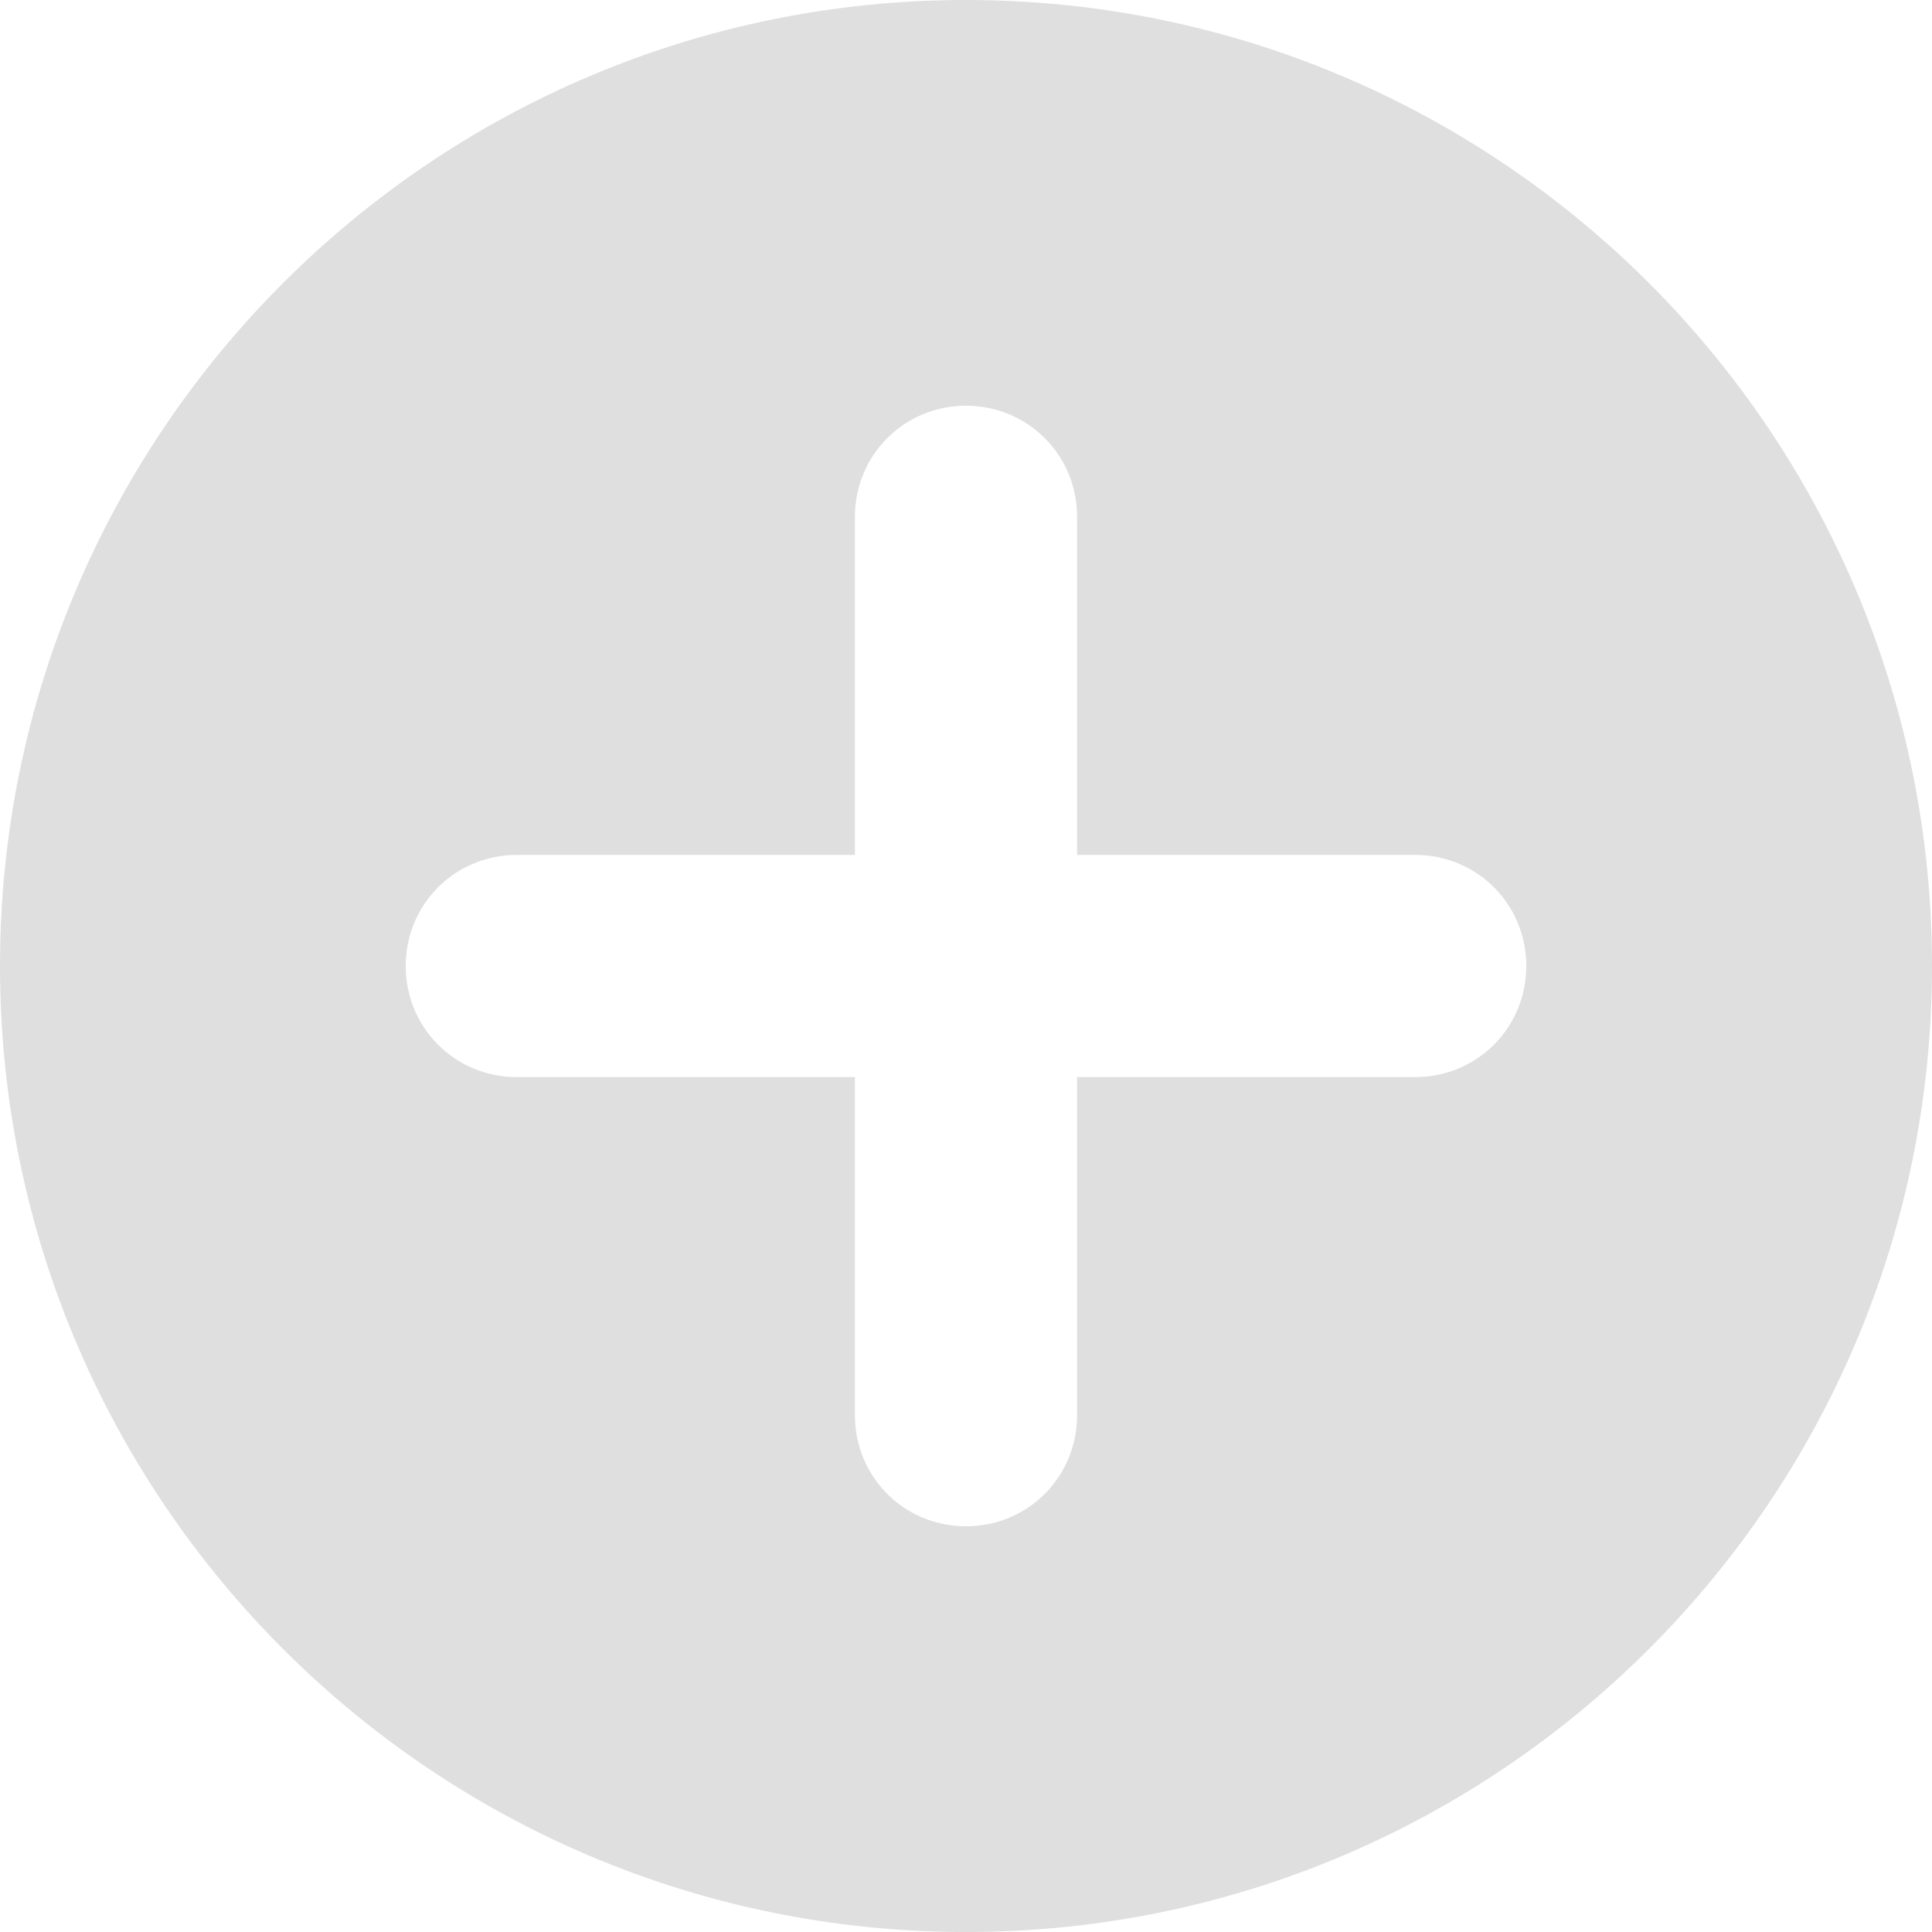 <?xml version="1.0" standalone="no"?><!DOCTYPE svg PUBLIC "-//W3C//DTD SVG 1.1//EN" "http://www.w3.org/Graphics/SVG/1.1/DTD/svg11.dtd"><svg t="1570528076009" class="icon" viewBox="0 0 1024 1024" version="1.1" xmlns="http://www.w3.org/2000/svg" p-id="11059" xmlns:xlink="http://www.w3.org/1999/xlink" width="200" height="200"><defs><style type="text/css"></style></defs><path d="M512 0C229.376 0 0 229.376 0 512s229.376 512 512 512 512-229.376 512-512S794.624 0 512 0z m238.08 570.88h-179.2v179.2c0 32.768-26.112 58.88-58.88 58.88s-58.88-26.112-58.88-58.88v-179.2h-179.2c-32.768 0-58.88-26.112-58.88-58.88s26.112-58.88 58.88-58.88h179.2v-179.2c0-32.768 26.112-58.88 58.88-58.88s58.88 26.112 58.88 58.88v179.2h179.2c32.768 0 58.88 26.112 58.88 58.88s-26.112 58.88-58.88 58.88z" p-id="11060" fill="#dfdfdf"></path></svg>